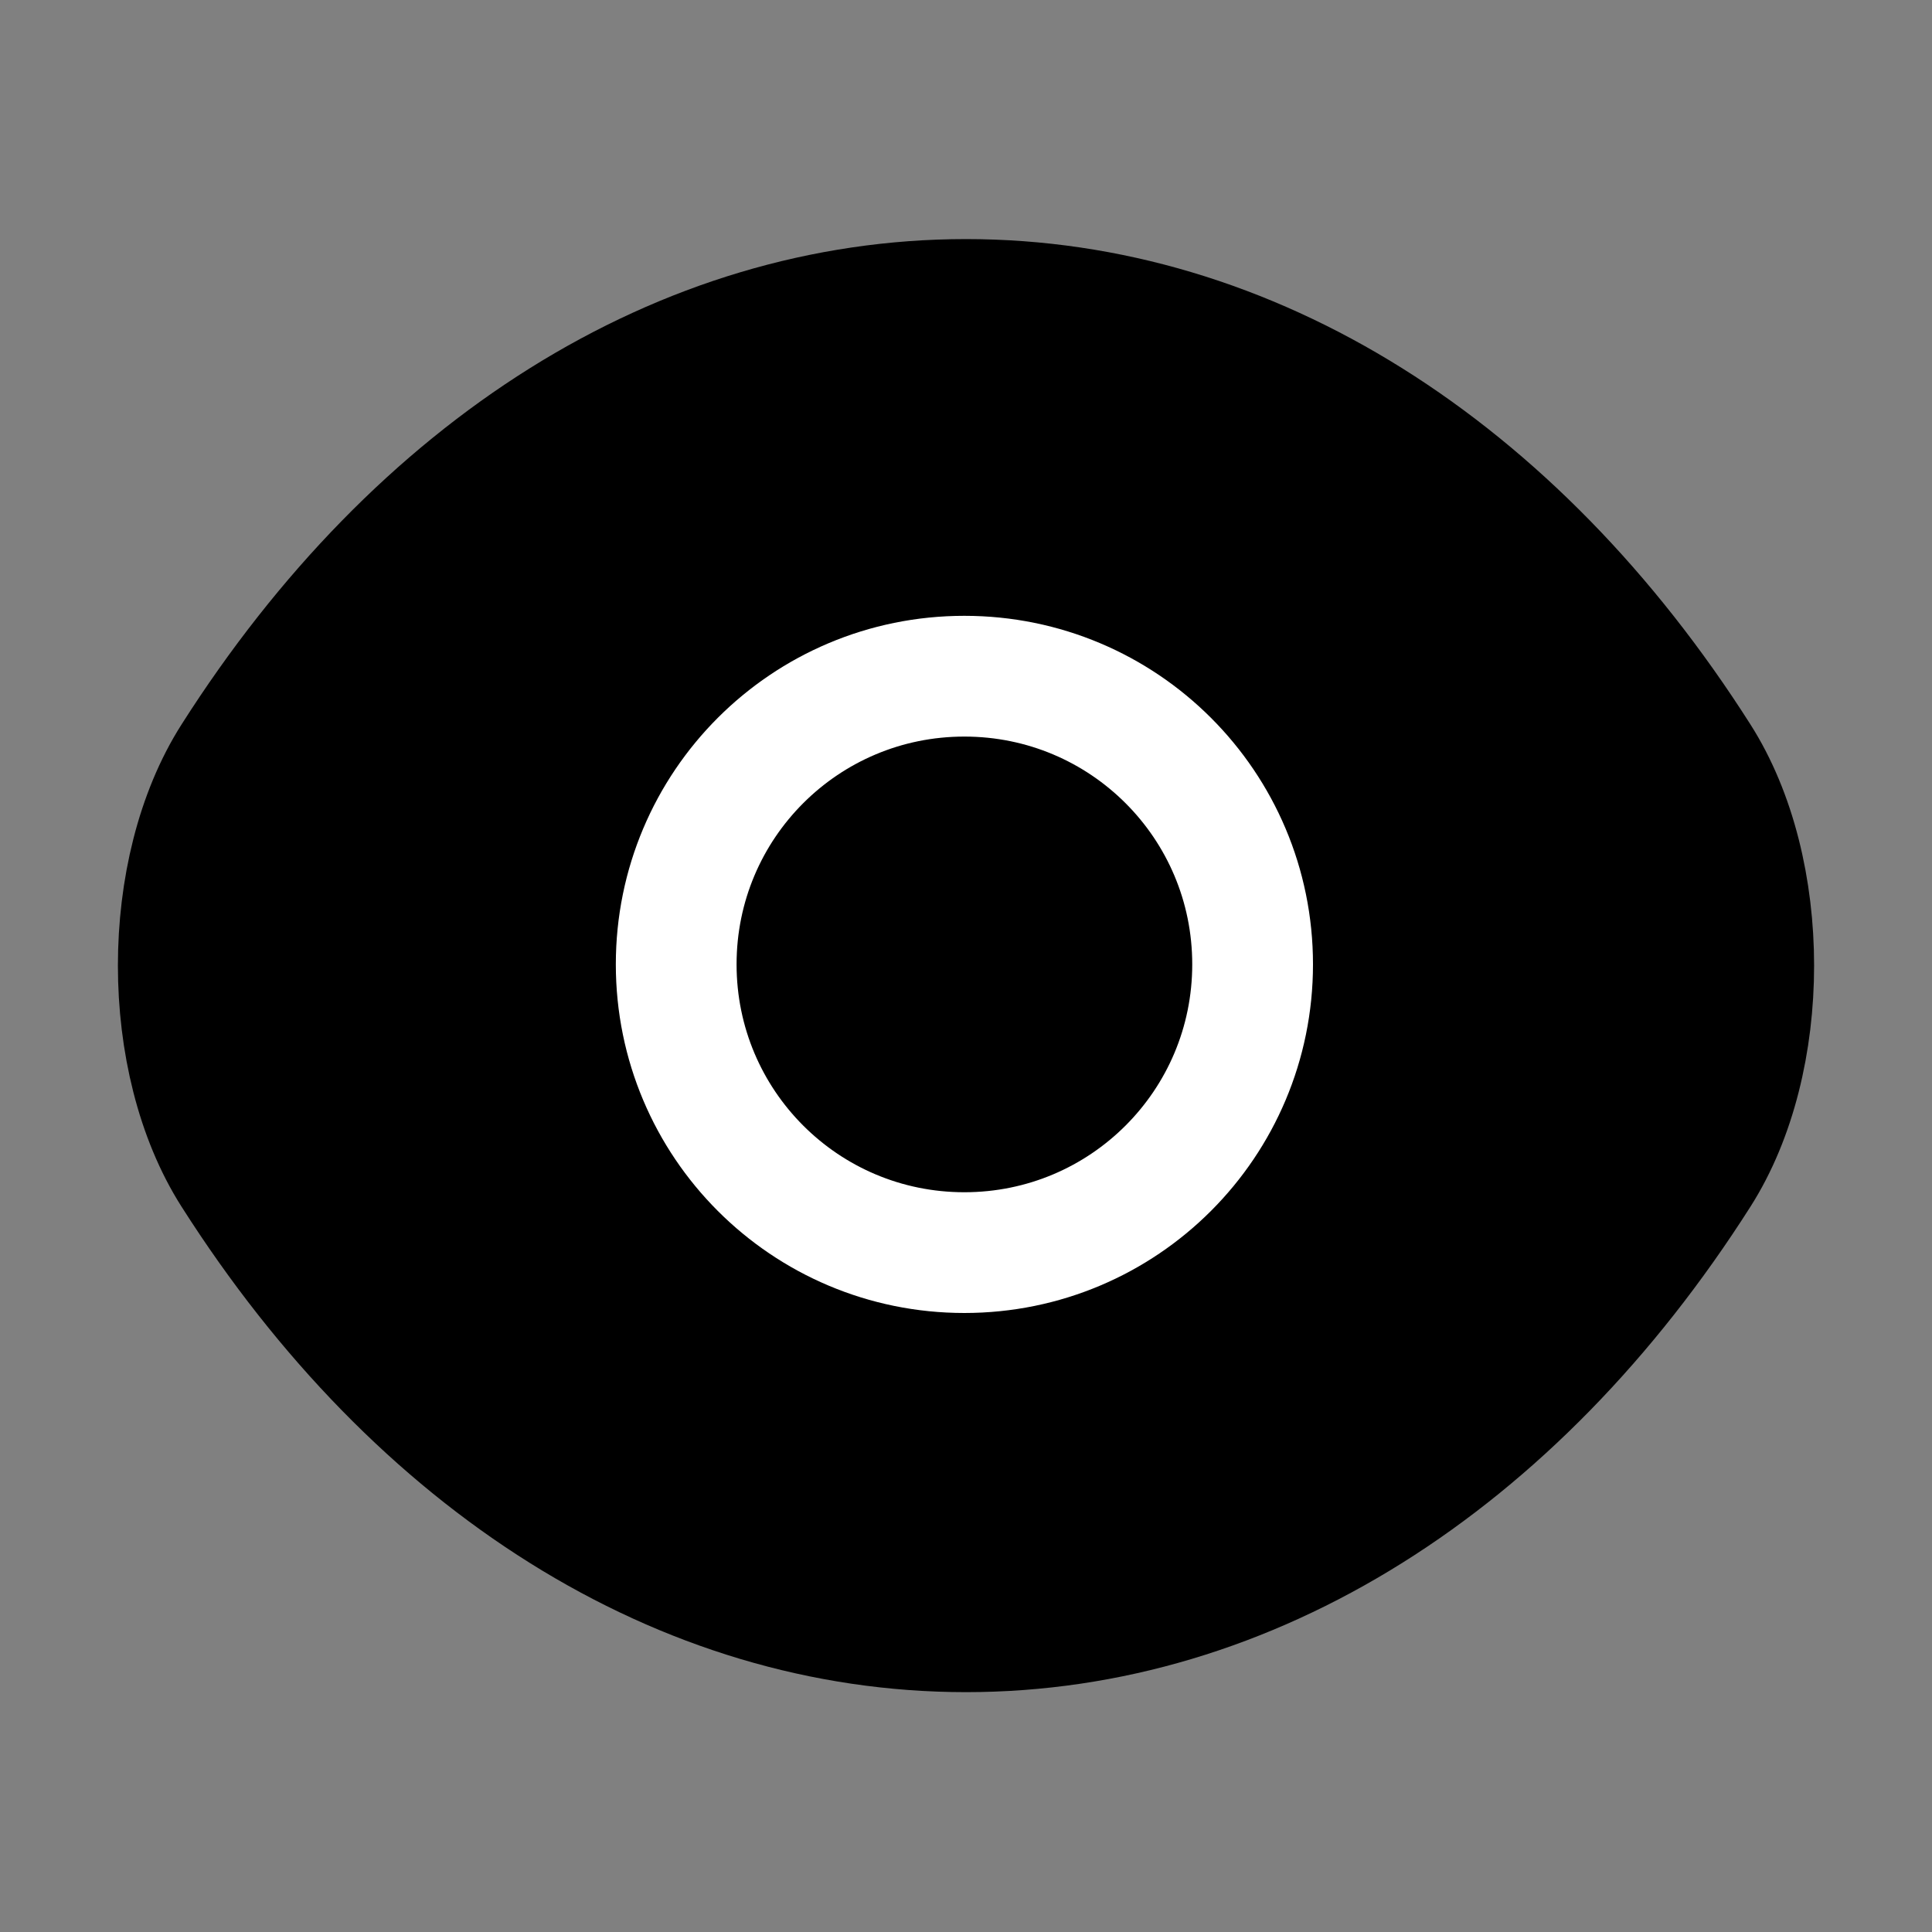 <svg width="20" height="20" viewBox="0 0 20 20" fill="none" xmlns="http://www.w3.org/2000/svg">
<rect x="0" y="0" width="20" height="20" fill="#808080" stroke="none"/>
<path d="M12.983 10C12.983 11.65 11.65 12.983 10 12.983C8.35 12.983 7.017 11.65 7.017 10C7.017 8.35 8.35 7.017 10 7.017C11.65 7.017 12.983 8.35 12.983 10Z" fill="black" stroke="white" stroke-width="1.25" stroke-linecap="round" stroke-linejoin="round"/>
<path d="M10 16.892C12.942 16.892 15.683 15.158 17.592 12.158C18.342 10.983 18.342 9.008 17.592 7.833C15.683 4.833 12.942 3.1 10 3.1C7.058 3.1 4.317 4.833 2.408 7.833C1.658 9.008 1.658 10.983 2.408 12.158C4.317 15.158 7.058 16.892 10 16.892Z" fill="black" stroke="black" stroke-width="1.25" stroke-linecap="round" stroke-linejoin="round"/>
<path d="M12.967 9.983C12.967 11.633 11.633 12.967 9.983 12.967C8.333 12.967 7 11.633 7 9.983C7 8.333 8.333 7 9.983 7C11.633 7 12.967 8.333 12.967 9.983Z" stroke="white" stroke-width="1.25" stroke-linecap="round" stroke-linejoin="round"/>
</svg>
